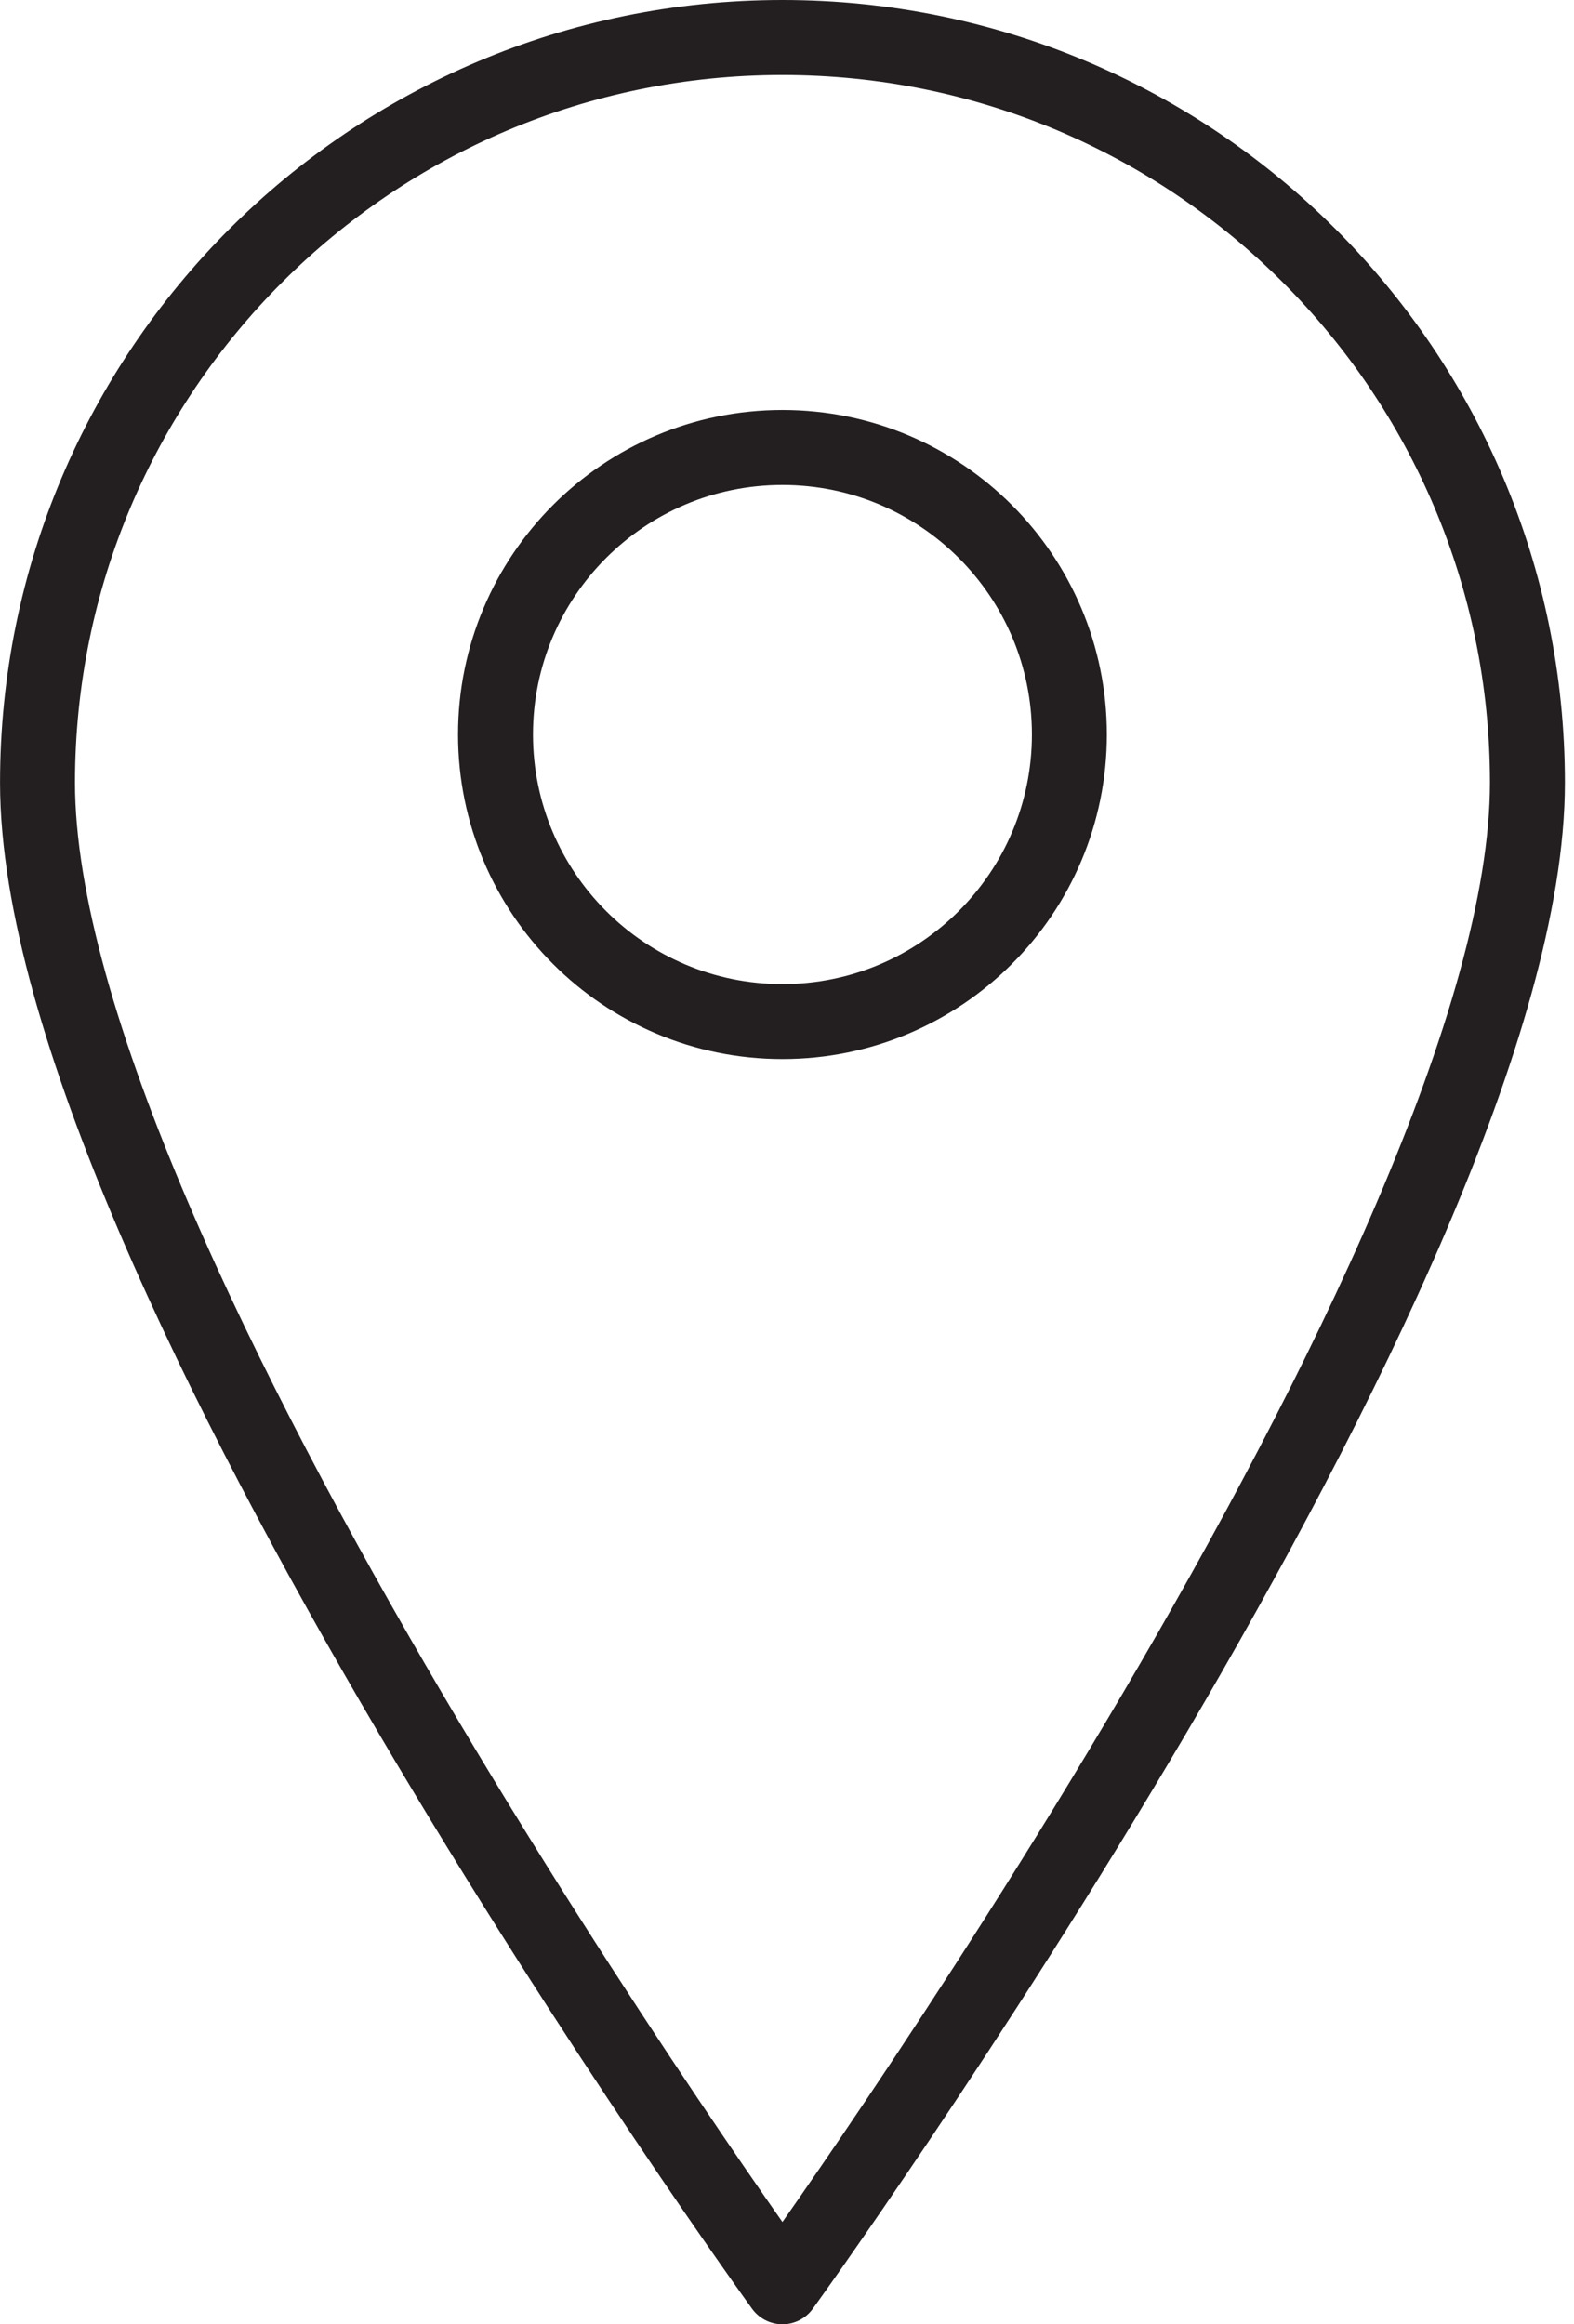 <?xml version="1.0" encoding="UTF-8"?>
<svg width="42px" height="62px" viewBox="0 0 42 62" version="1.1" xmlns="http://www.w3.org/2000/svg" xmlns:xlink="http://www.w3.org/1999/xlink">
    <title>Group 5</title>
    <defs>
        <filter id="filter-1">
            <feColorMatrix in="SourceGraphic" type="matrix" values="0 0 0 0 1 0 0 0 0 1 0 0 0 0 1 0 0 0 1 0"></feColorMatrix>
        </filter>
    </defs>
    <g id="Page-1" stroke="none" stroke-width="1" fill="none" fill-rule="evenodd" stroke-linecap="round" stroke-linejoin="round">
        <g id="Group-5" transform="translate(-188, -133)" filter="url(#filter-1)">
            <g transform="translate(189, 134)">
                <path d="M19.878,0 C8.899,0 0.001,8.9 0.001,19.878 C0.001,32.526 19.878,60 19.878,60 C19.878,60 39.757,32.526 39.757,19.878 C39.757,8.9 30.858,0 19.878,0 Z" id="Stroke-1" stroke="#231F20" stroke-width="2"></path>
                <path d="M27.535,18.593 C27.535,22.822 24.107,26.25 19.878,26.25 C15.649,26.25 12.222,22.822 12.222,18.593 C12.222,14.364 15.649,10.936 19.878,10.936 C24.107,10.936 27.535,14.364 27.535,18.593 Z" id="Stroke-3" stroke="#231F20" stroke-width="2"></path>
            </g>
        </g>
    </g>
</svg>